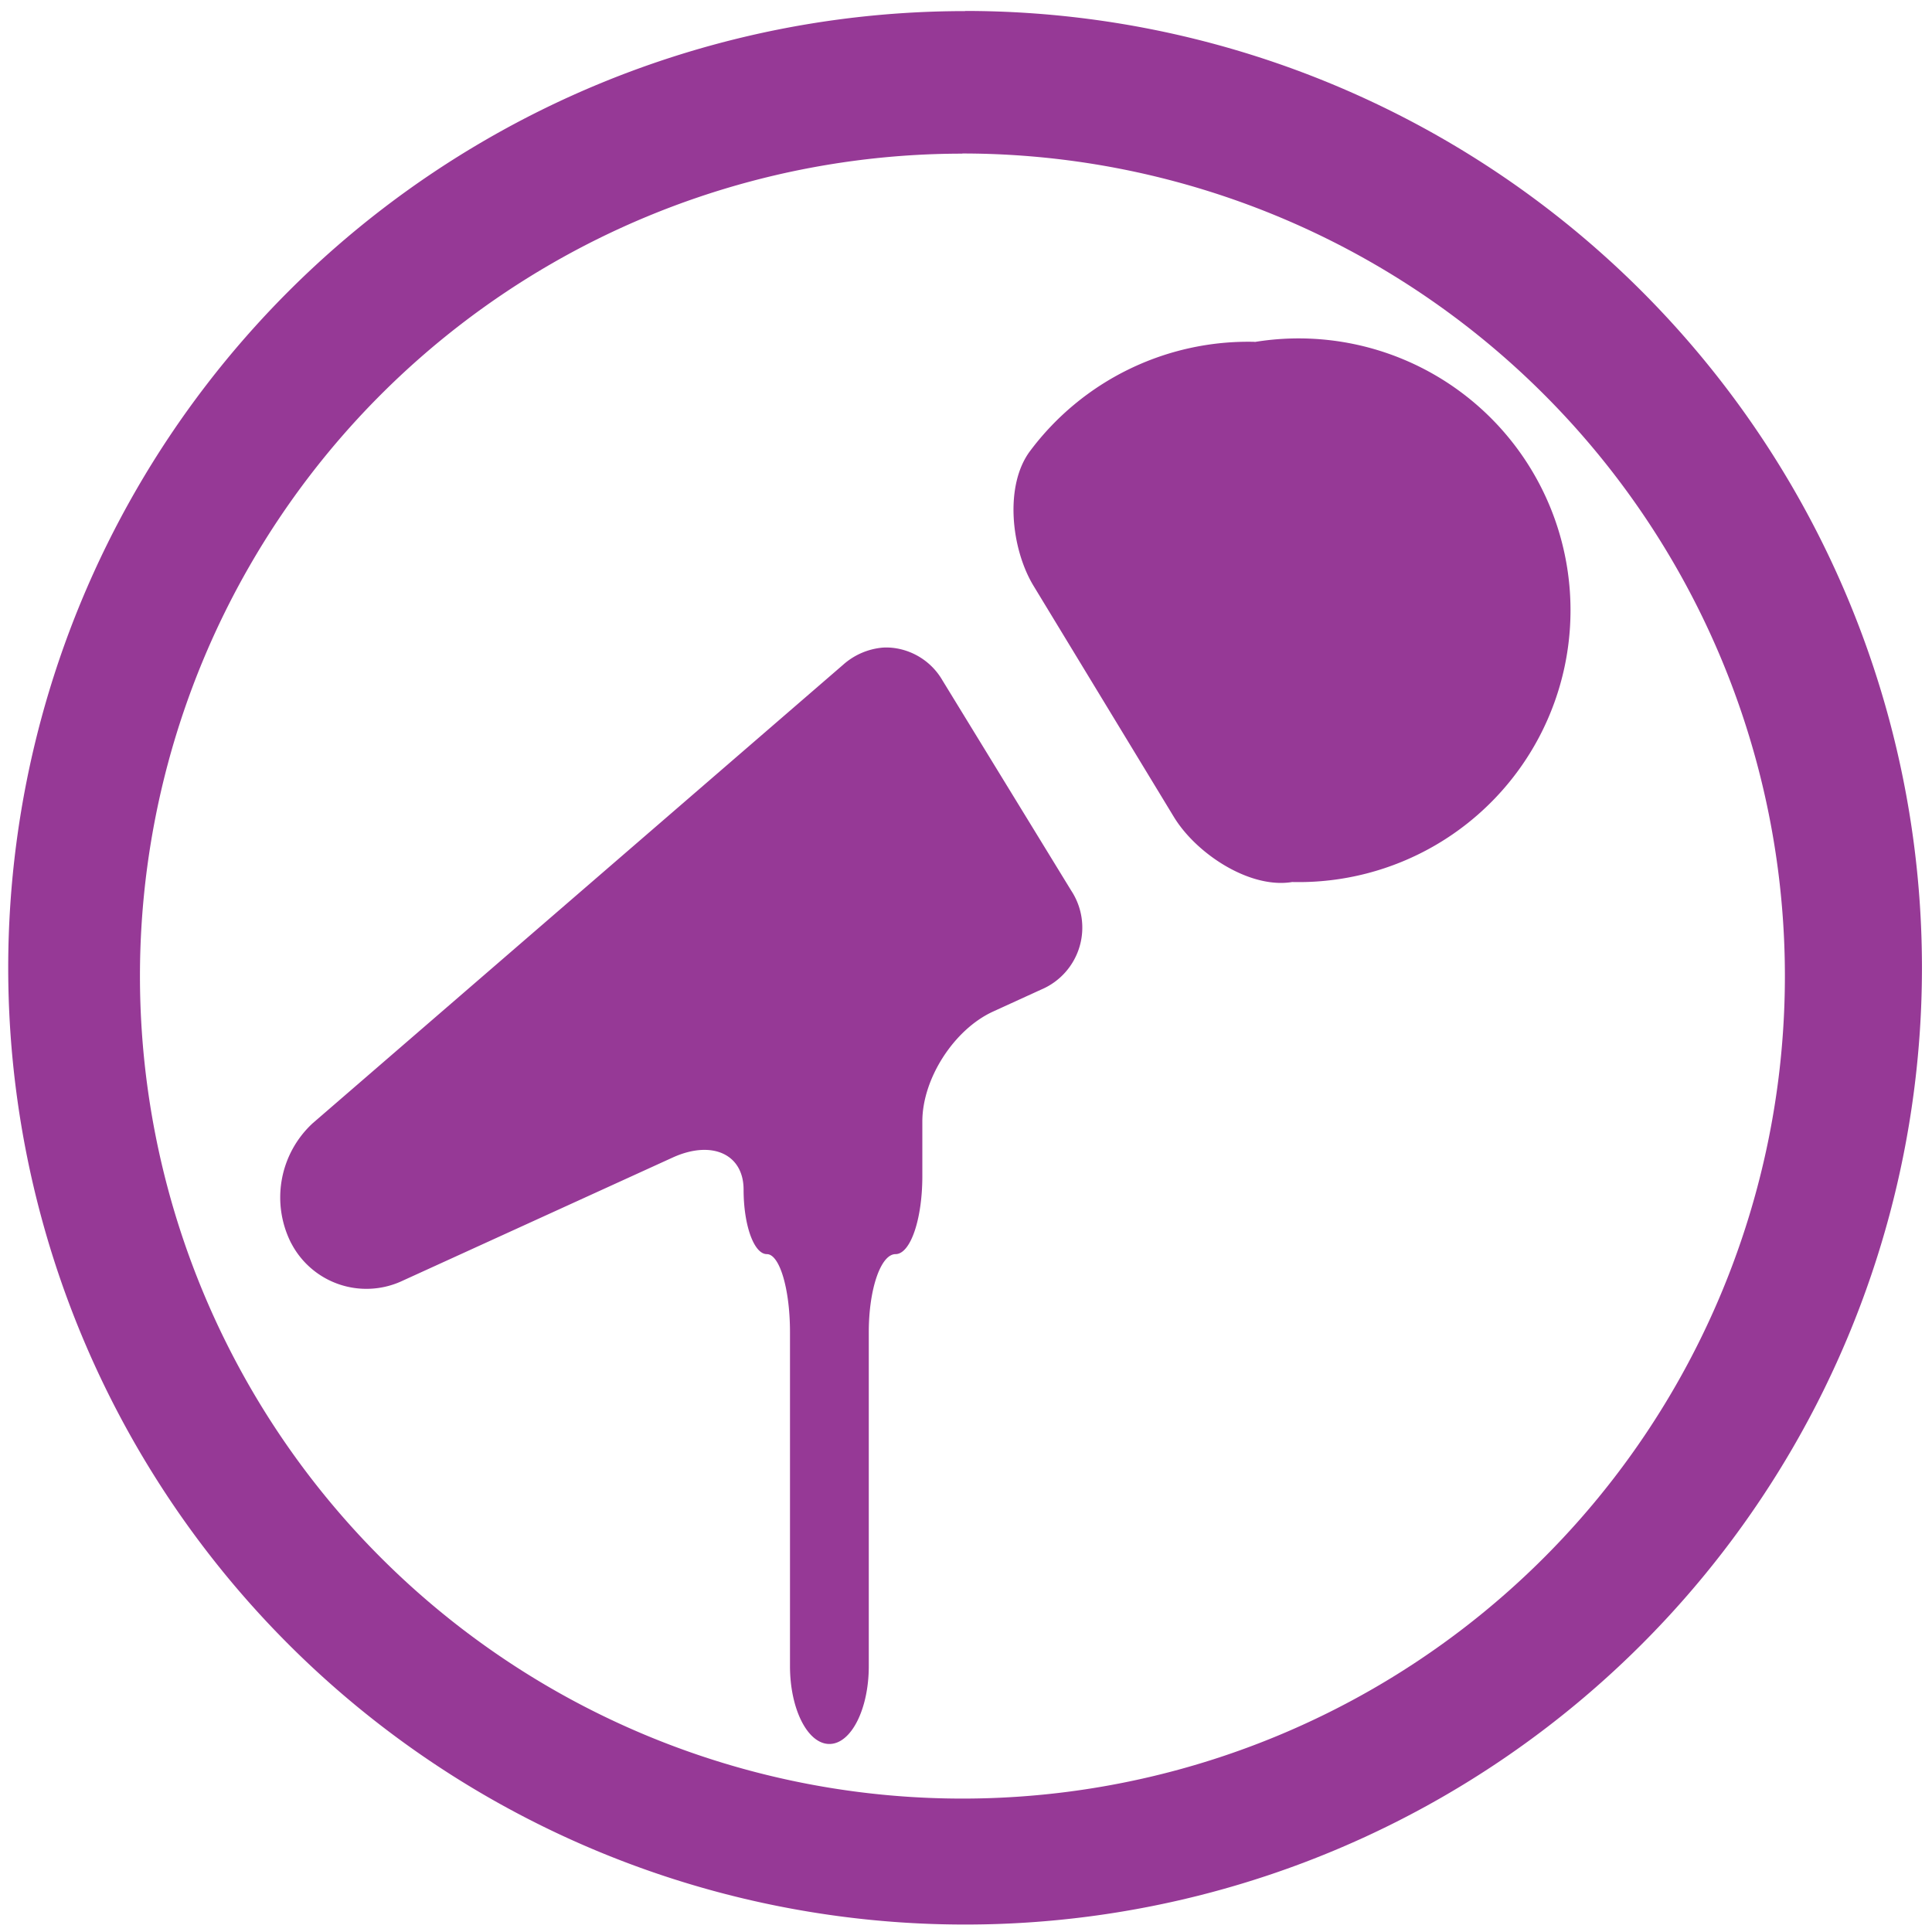 <?xml version="1.0" encoding="UTF-8" standalone="no"?>
<svg
   xmlns:dc="http://purl.org/dc/elements/1.1/"
   xmlns:cc="http://creativecommons.org/ns#"
   xmlns:rdf="http://www.w3.org/1999/02/22-rdf-syntax-ns#"
   xmlns:svg="http://www.w3.org/2000/svg"
   xmlns="http://www.w3.org/2000/svg"
   xmlns:sodipodi="http://sodipodi.sourceforge.net/DTD/sodipodi-0.dtd"
   xmlns:inkscape="http://www.inkscape.org/namespaces/inkscape"
   width="48"
   height="48"
   viewBox="0 0 12.7 12.7"
   version="1.1"
   id="svg4"
   sodipodi:docname="gnome-sound-recorder.svg"
   inkscape:version="0.92.4 (5da689c313, 2019-01-14)">
  <defs
     id="defs8" />
  <sodipodi:namedview
     pagecolor="#ffffff"
     bordercolor="#666666"
     borderopacity="1"
     objecttolerance="10"
     gridtolerance="10"
     guidetolerance="10"
     inkscape:pageopacity="0"
     inkscape:pageshadow="2"
     inkscape:window-width="1087"
     inkscape:window-height="480"
     id="namedview6"
     showgrid="false"
     inkscape:zoom="4.9166667"
     inkscape:cx="2.1355932"
     inkscape:cy="24"
     inkscape:window-x="0"
     inkscape:window-y="25"
     inkscape:window-maximized="0"
     inkscape:current-layer="svg4" />
  <path
     d="m 6.344,0.073 a 6.29,6.29 0 0 0 -6.29,6.29 6.29,6.29 0 0 0 6.29,6.288 6.29,6.29 0 0 0 6.29,-6.289 6.29,6.29 0 0 0 -6.29,-6.29 z M 6.326,1.009 A 5.407,5.407 0 0 1 11.733,6.416 5.407,5.407 0 0 1 6.326,11.823 5.407,5.407 0 0 1 0.92,6.416 5.407,5.407 0 0 1 6.326,1.01 Z M 8.248,2.247 A 1.79,1.79 0 0 0 6.771,2.965 C 6.601,3.192 6.647,3.609 6.794,3.851 l 0.923,1.52 C 7.864,5.612 8.215,5.844 8.494,5.798 A 1.787,1.787 0 1 0 8.248,2.248 Z M 5.803,4.257 A 0.45,0.45 0 0 0 5.542,4.37 L 2.055,7.384 A 0.664,0.664 0 0 0 1.912,8.168 l 0.011,0.02 a 0.557,0.557 0 0 0 0.71,0.237 L 4.422,7.609 C 4.679,7.492 4.888,7.586 4.888,7.82 c 0,0.234 0.068,0.424 0.153,0.424 0.084,0 0.152,0.23 0.152,0.512 v 2.196 c 0,0.283 0.116,0.512 0.259,0.512 0.143,0 0.259,-0.229 0.259,-0.512 V 8.756 c 0,-0.283 0.079,-0.512 0.176,-0.512 0.098,0 0.176,-0.229 0.176,-0.512 V 7.372 C 6.063,7.09 6.272,6.766 6.529,6.649 L 6.844,6.505 A 0.442,0.442 0 0 0 7.042,5.855 L 6.195,4.472 A 0.433,0.433 0 0 0 5.893,4.262 0.394,0.394 0 0 0 5.803,4.257 Z"
     id="path2"
     inkscape:connector-curvature="0"
     style="fill:#963996" />
</svg>
